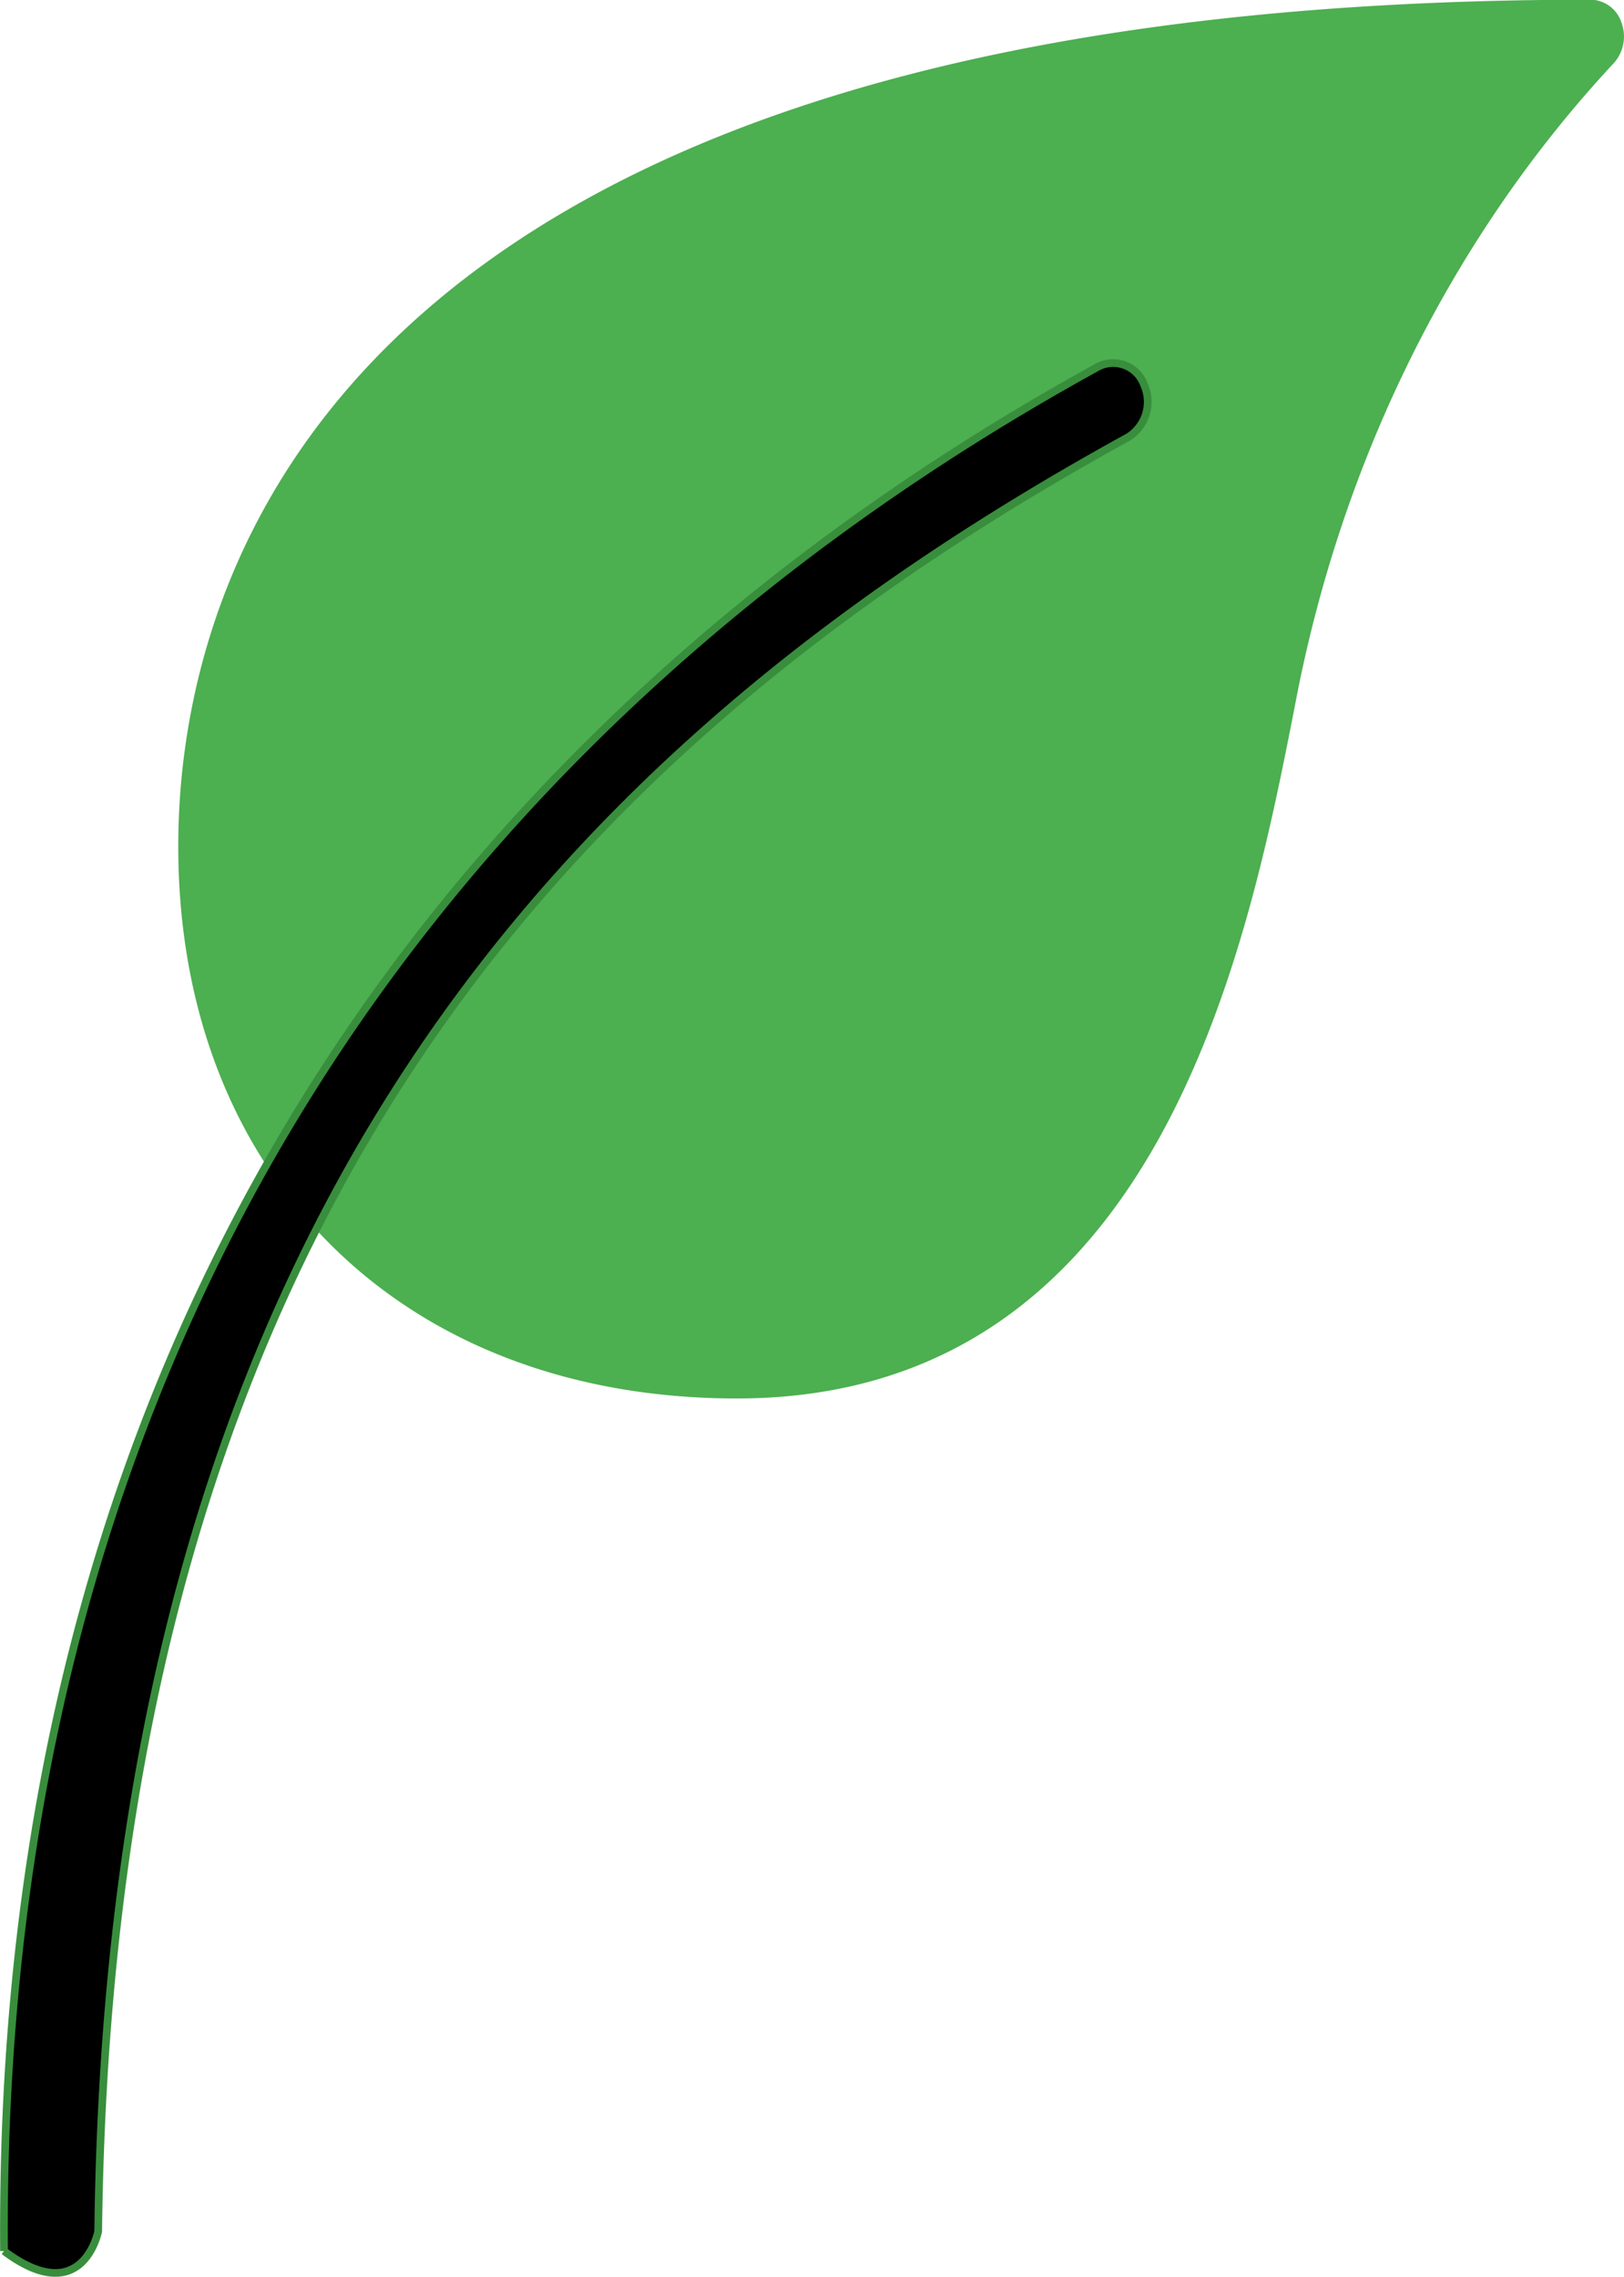 <svg id="Capa_1" data-name="Capa 1" xmlns="http://www.w3.org/2000/svg" viewBox="0 0 211.17 295.94"><defs><style>.cls-1{fill:#4caf50;}.cls-2{stroke:#388e3c;stroke-miterlimit:10;}</style></defs><path class="cls-1" d="M442.42,88.49a4.3,4.3,0,0,0-3.94-3c-165.79,0-183.73,77-183.73,110.05,0,42.93,29.19,71.77,72.63,71.77,54.87,0,66.37-58.47,72.54-89.89,6-32,20.49-61.18,41.57-83.77A5.19,5.19,0,0,0,442.42,88.49Z" transform="translate(-231.57 -85.53)"/><path class="cls-2" d="M232.09,378.13c-1-130.22,69.34-204.87,142.25-244.92a4.27,4.27,0,0,1,6,2.36,5.4,5.4,0,0,1-2.08,6.79h0c-73.64,40.45-132.39,103-133.92,233.21,0,0-2,10.22-12.25,2.56" transform="translate(-231.57 -85.53)"/></svg>